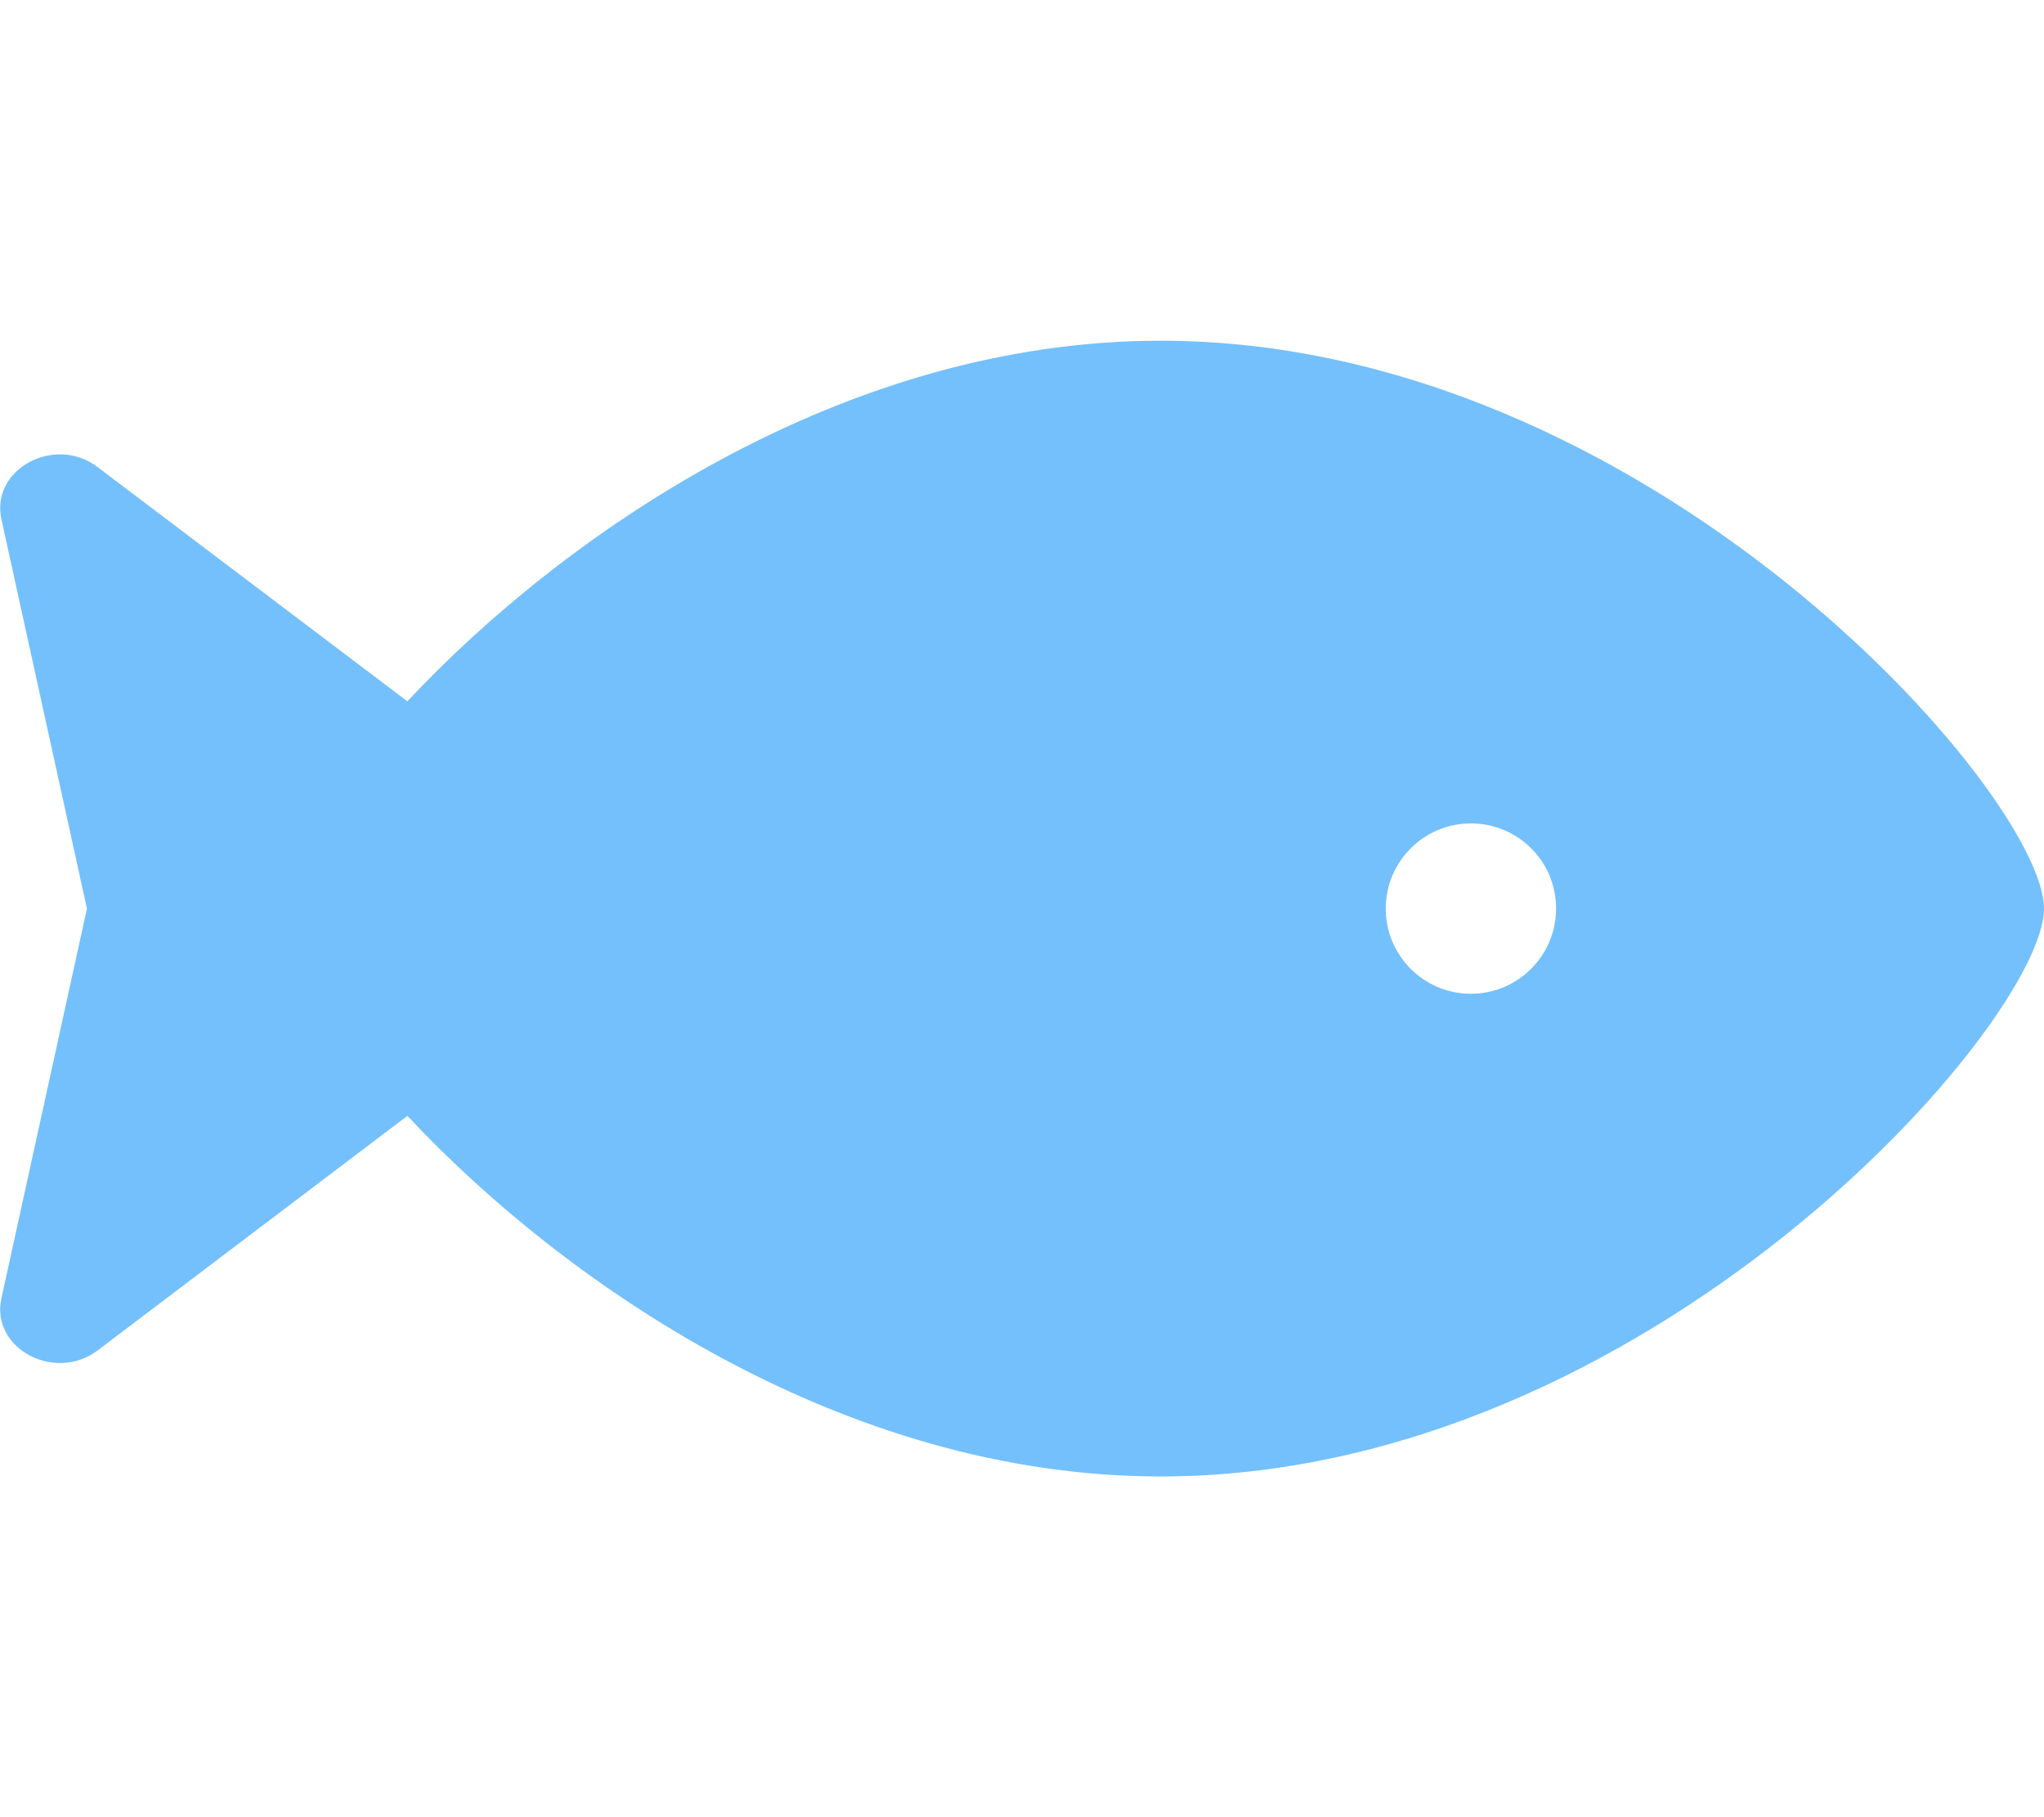 <svg xmlns="http://www.w3.org/2000/svg" viewBox="0 0 576 512"><!--!Font Awesome Free 6.5.2 by @fontawesome - https://fontawesome.com License - https://fontawesome.com/license/free Copyright 2024 Fonticons, Inc.--><path fill="#74C0FC" d="M327.1 96c-90 0-168.5 54.8-212.3 101.6L27.5 131.6c-12.1-9.2-30.2 .6-27.1 14.7L24.5 256 .4 365.8c-3.1 14.1 15 23.8 27.1 14.7l87.3-66.1C158.6 361.2 237.1 416 327.1 416 464.6 416 576 288 576 256S464.6 96 327.1 96zm87.4 184c-13.3 0-24-10.8-24-24 0-13.3 10.8-24 24-24 13.3 0 24 10.7 24 24 0 13.3-10.8 24-24 24z"/></svg>